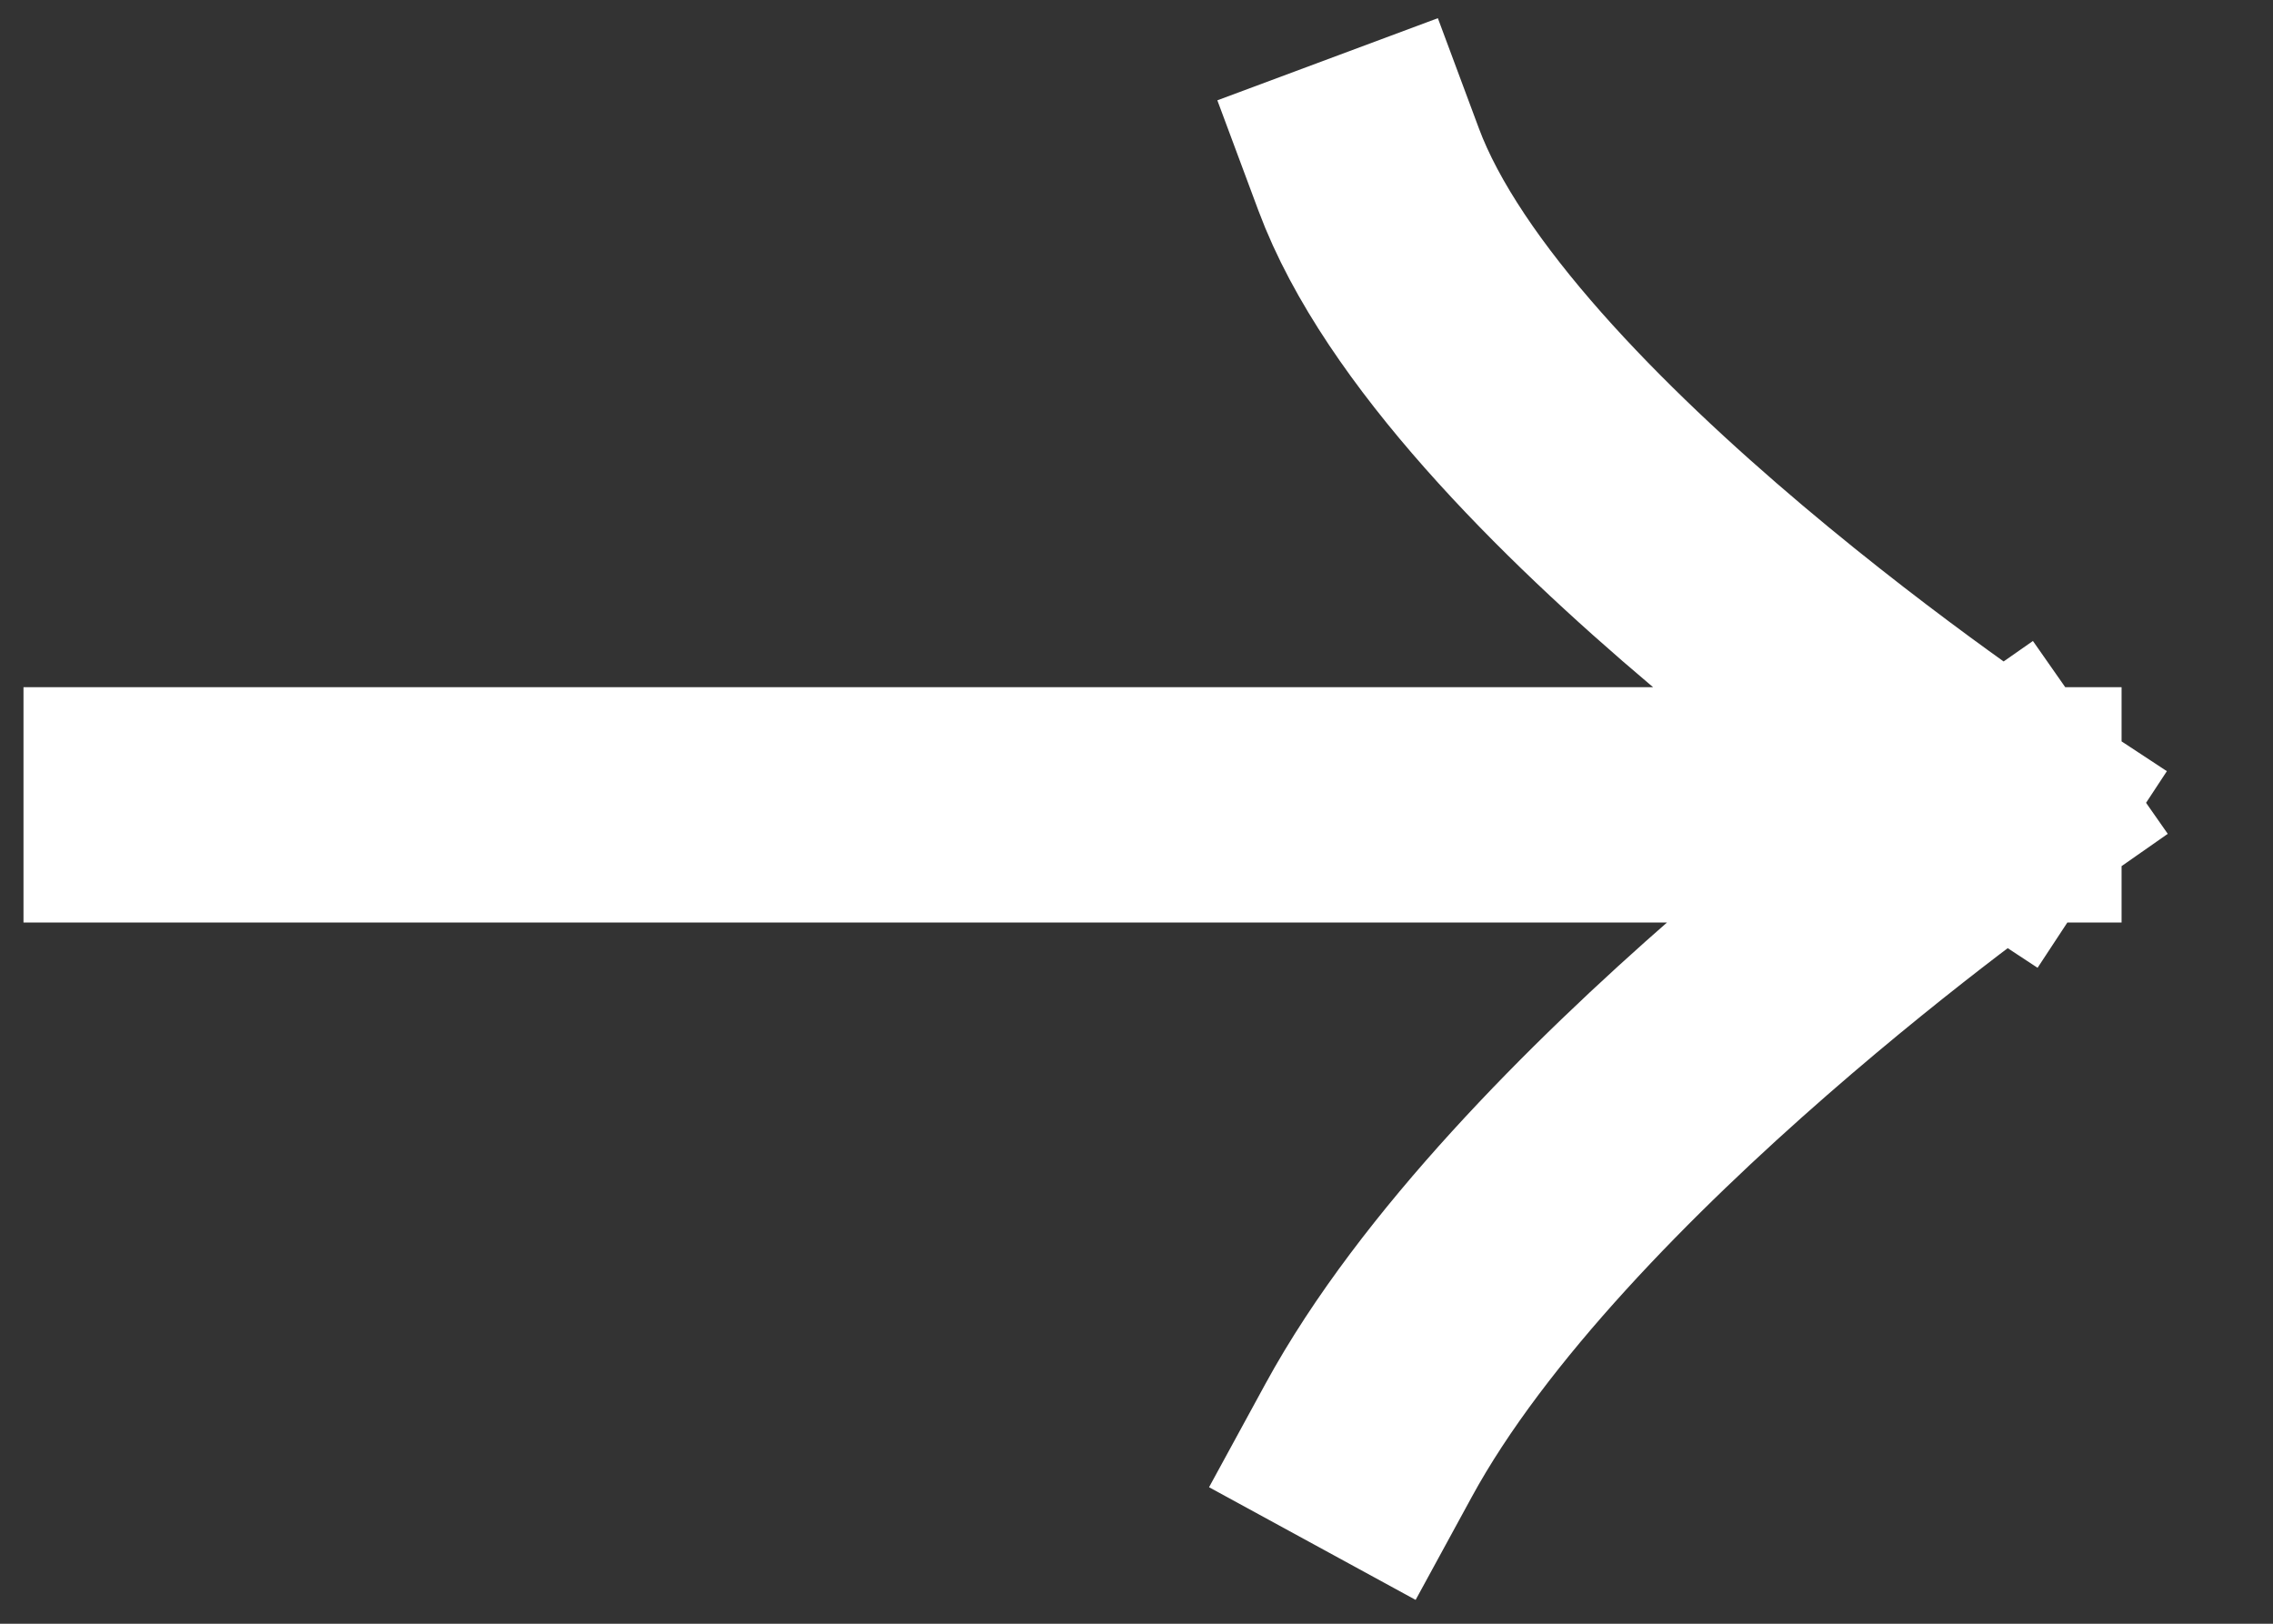 <svg width="21" height="15" viewBox="0 0 21 15" fill="none" xmlns="http://www.w3.org/2000/svg">
<rect x="0" y="0" width="21" height="15" fill="#333333" stroke="none"/>
<path d="M1.304 7.435H18.514M18.514 7.435C18.514 7.435 13.636 4.227 12.645 1.566M18.514 7.435C18.514 7.435 14.202 10.45 12.645 13.305" stroke="white" stroke-width="2.174" stroke-linecap="square"/>
</svg>
